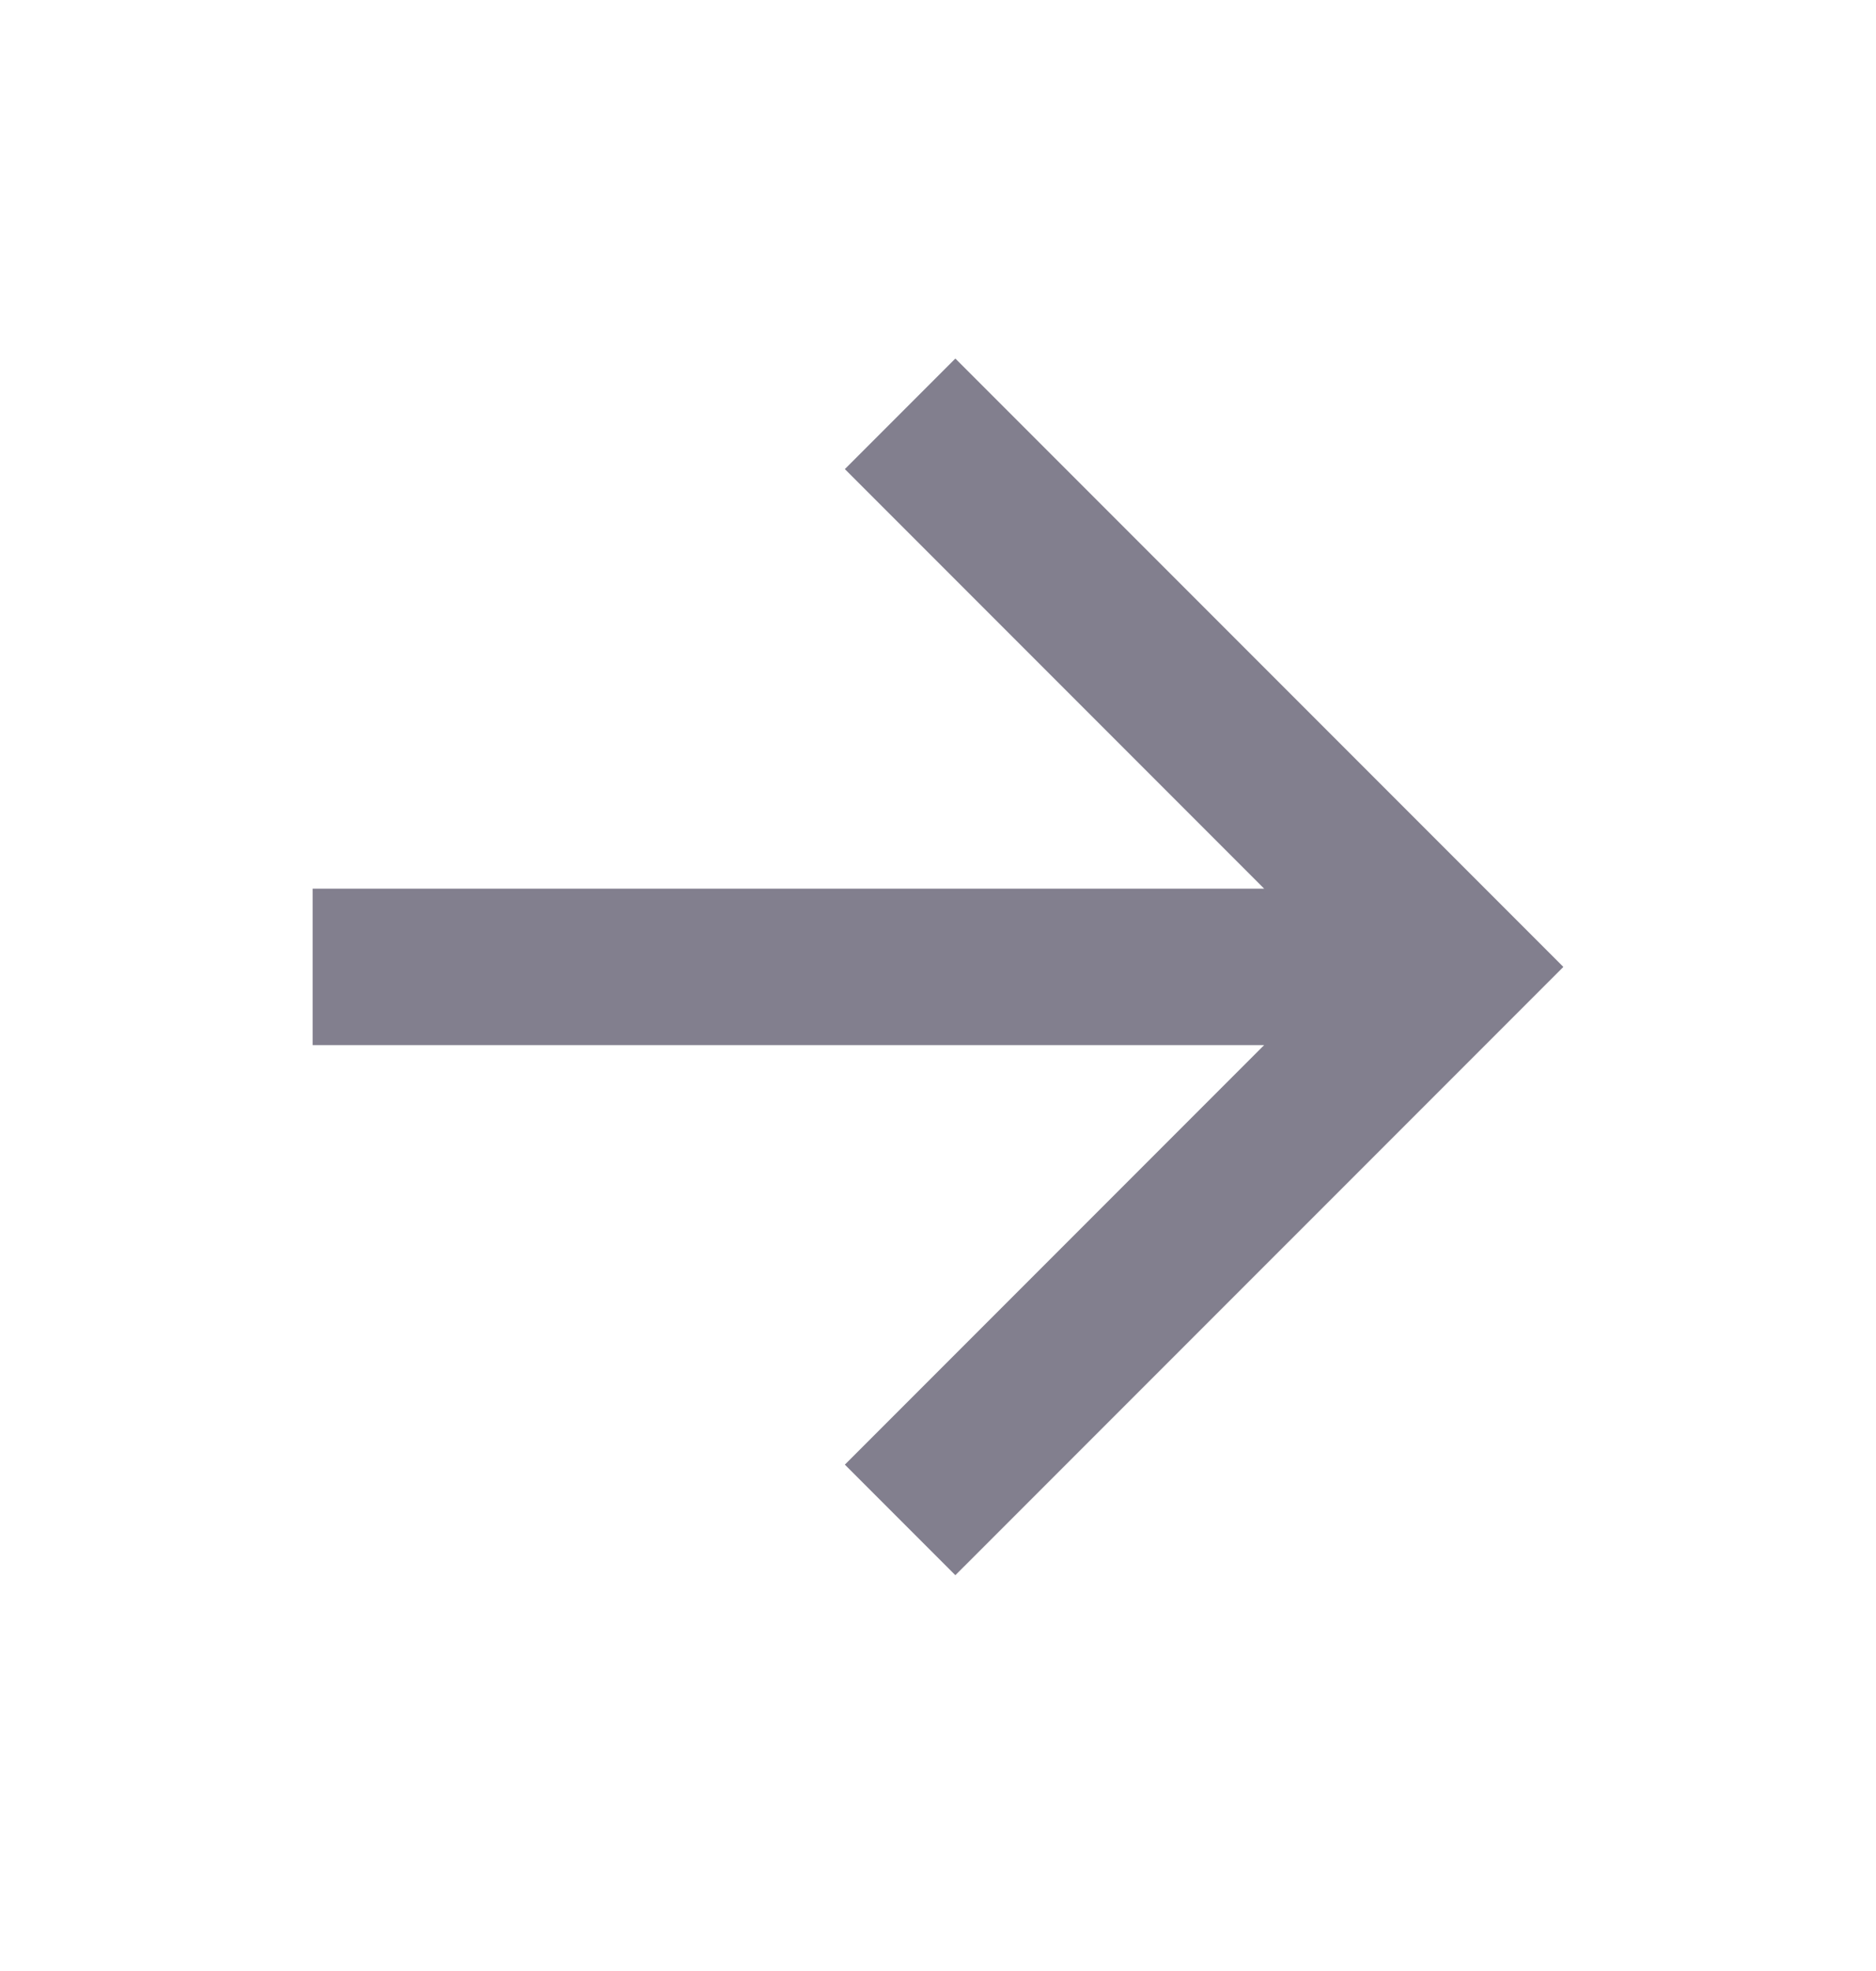<svg width="20" height="21" viewBox="0 0 20 21" fill="none" xmlns="http://www.w3.org/2000/svg">
<path d="M13.477 9.468L9.007 4.998L10.185 3.82L16.667 10.302L10.185 16.783L9.007 15.605L13.477 11.135H3.333V9.468H13.477Z" fill="#2F2B43" fill-opacity="0.6"/>
</svg>
